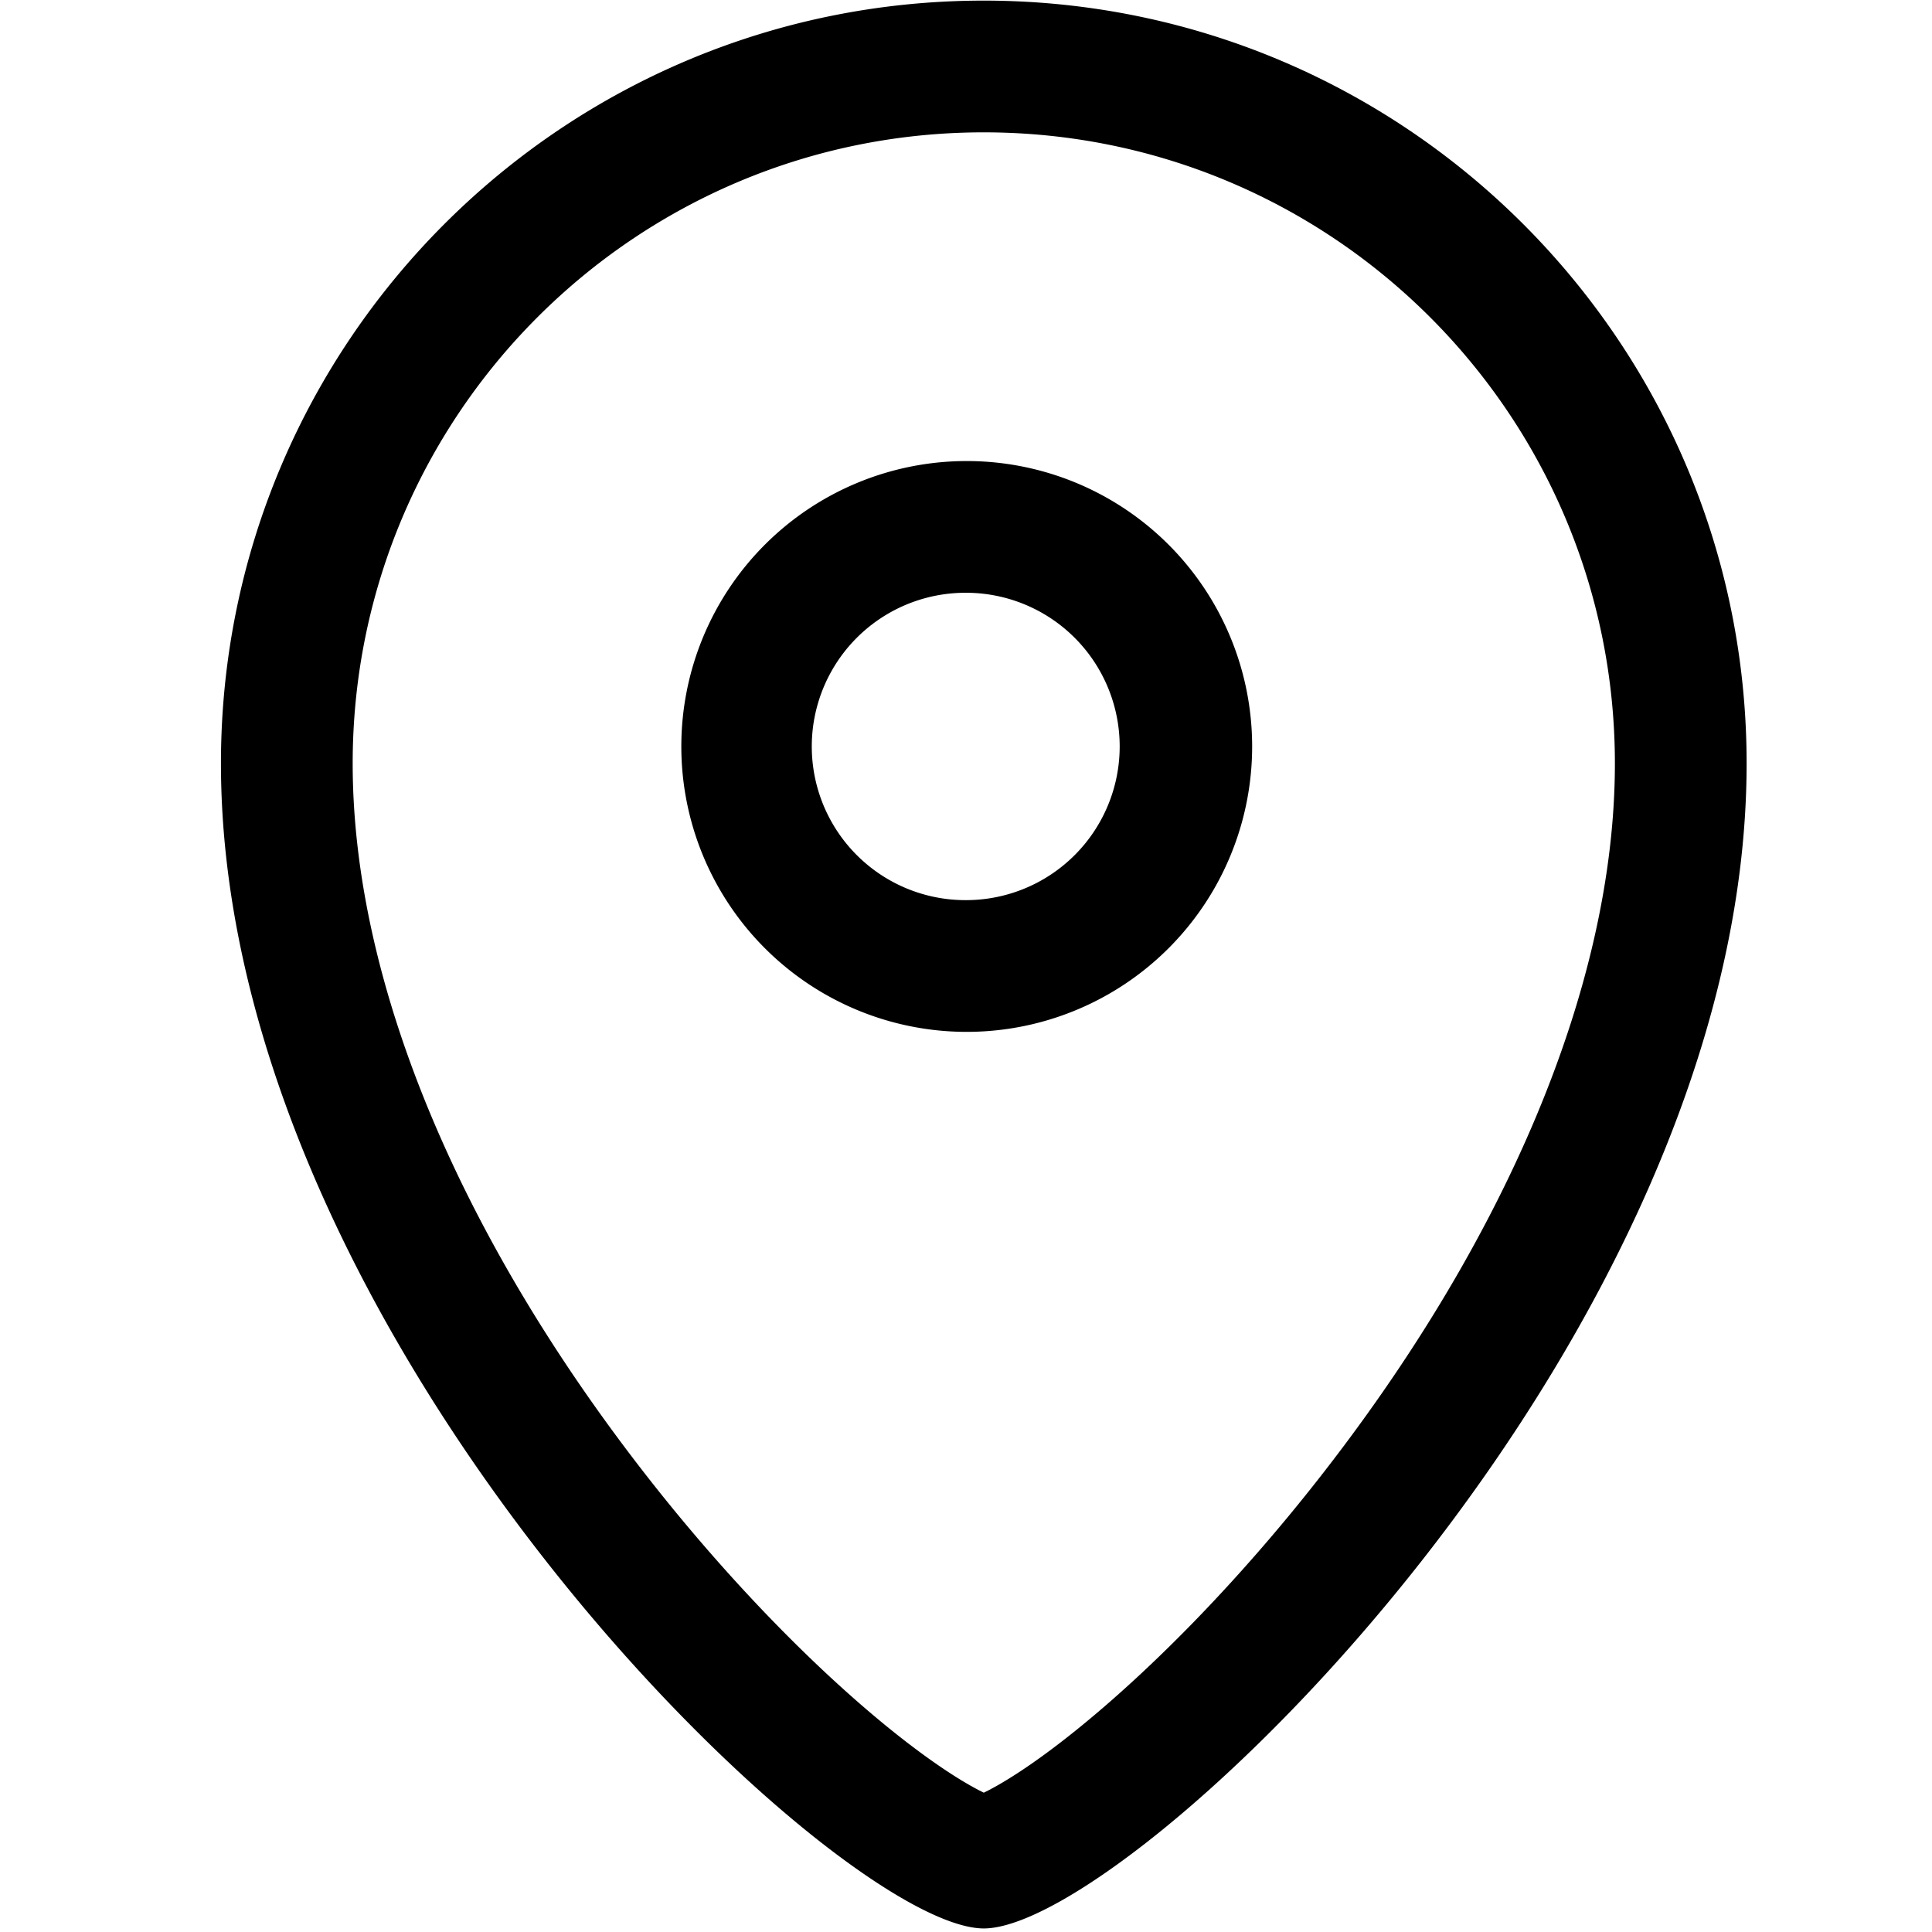 <svg class="icon" width="200" height="200" viewBox="0 0 1024 1024" xmlns="http://www.w3.org/2000/svg"><path d="M521.425.326c223.302 0 404.318 181.015 404.318 404.294 0 306.13-326.33 617.495-404.318 617.495-77.986 0-404.317-311.366-404.317-617.495C117.108 181.34 298.124.326 521.425.326zm0 69.818c-184.738 0-334.498 149.737-334.498 334.476 0 119.575 60.02 255.86 157.975 380.392 40.355 51.293 84.596 96.885 124.625 129.63 17.618 14.382 33.49 25.483 46.08 32.465l2.863 1.56 2.955 1.489 2.956-1.49 2.886-1.56c12.567-6.98 28.44-18.082 46.057-32.488 40.029-32.721 84.27-78.313 124.625-129.629 97.978-124.509 157.975-260.794 157.975-380.37 0-184.738-149.76-334.475-334.499-334.475zM512 244.364a151.273 151.273 0 1 1 0 302.545 151.273 151.273 0 0 1 0-302.545zm0 69.818a81.455 81.455 0 1 0 0 162.909 81.455 81.455 0 0 0 0-162.91z"/></svg>